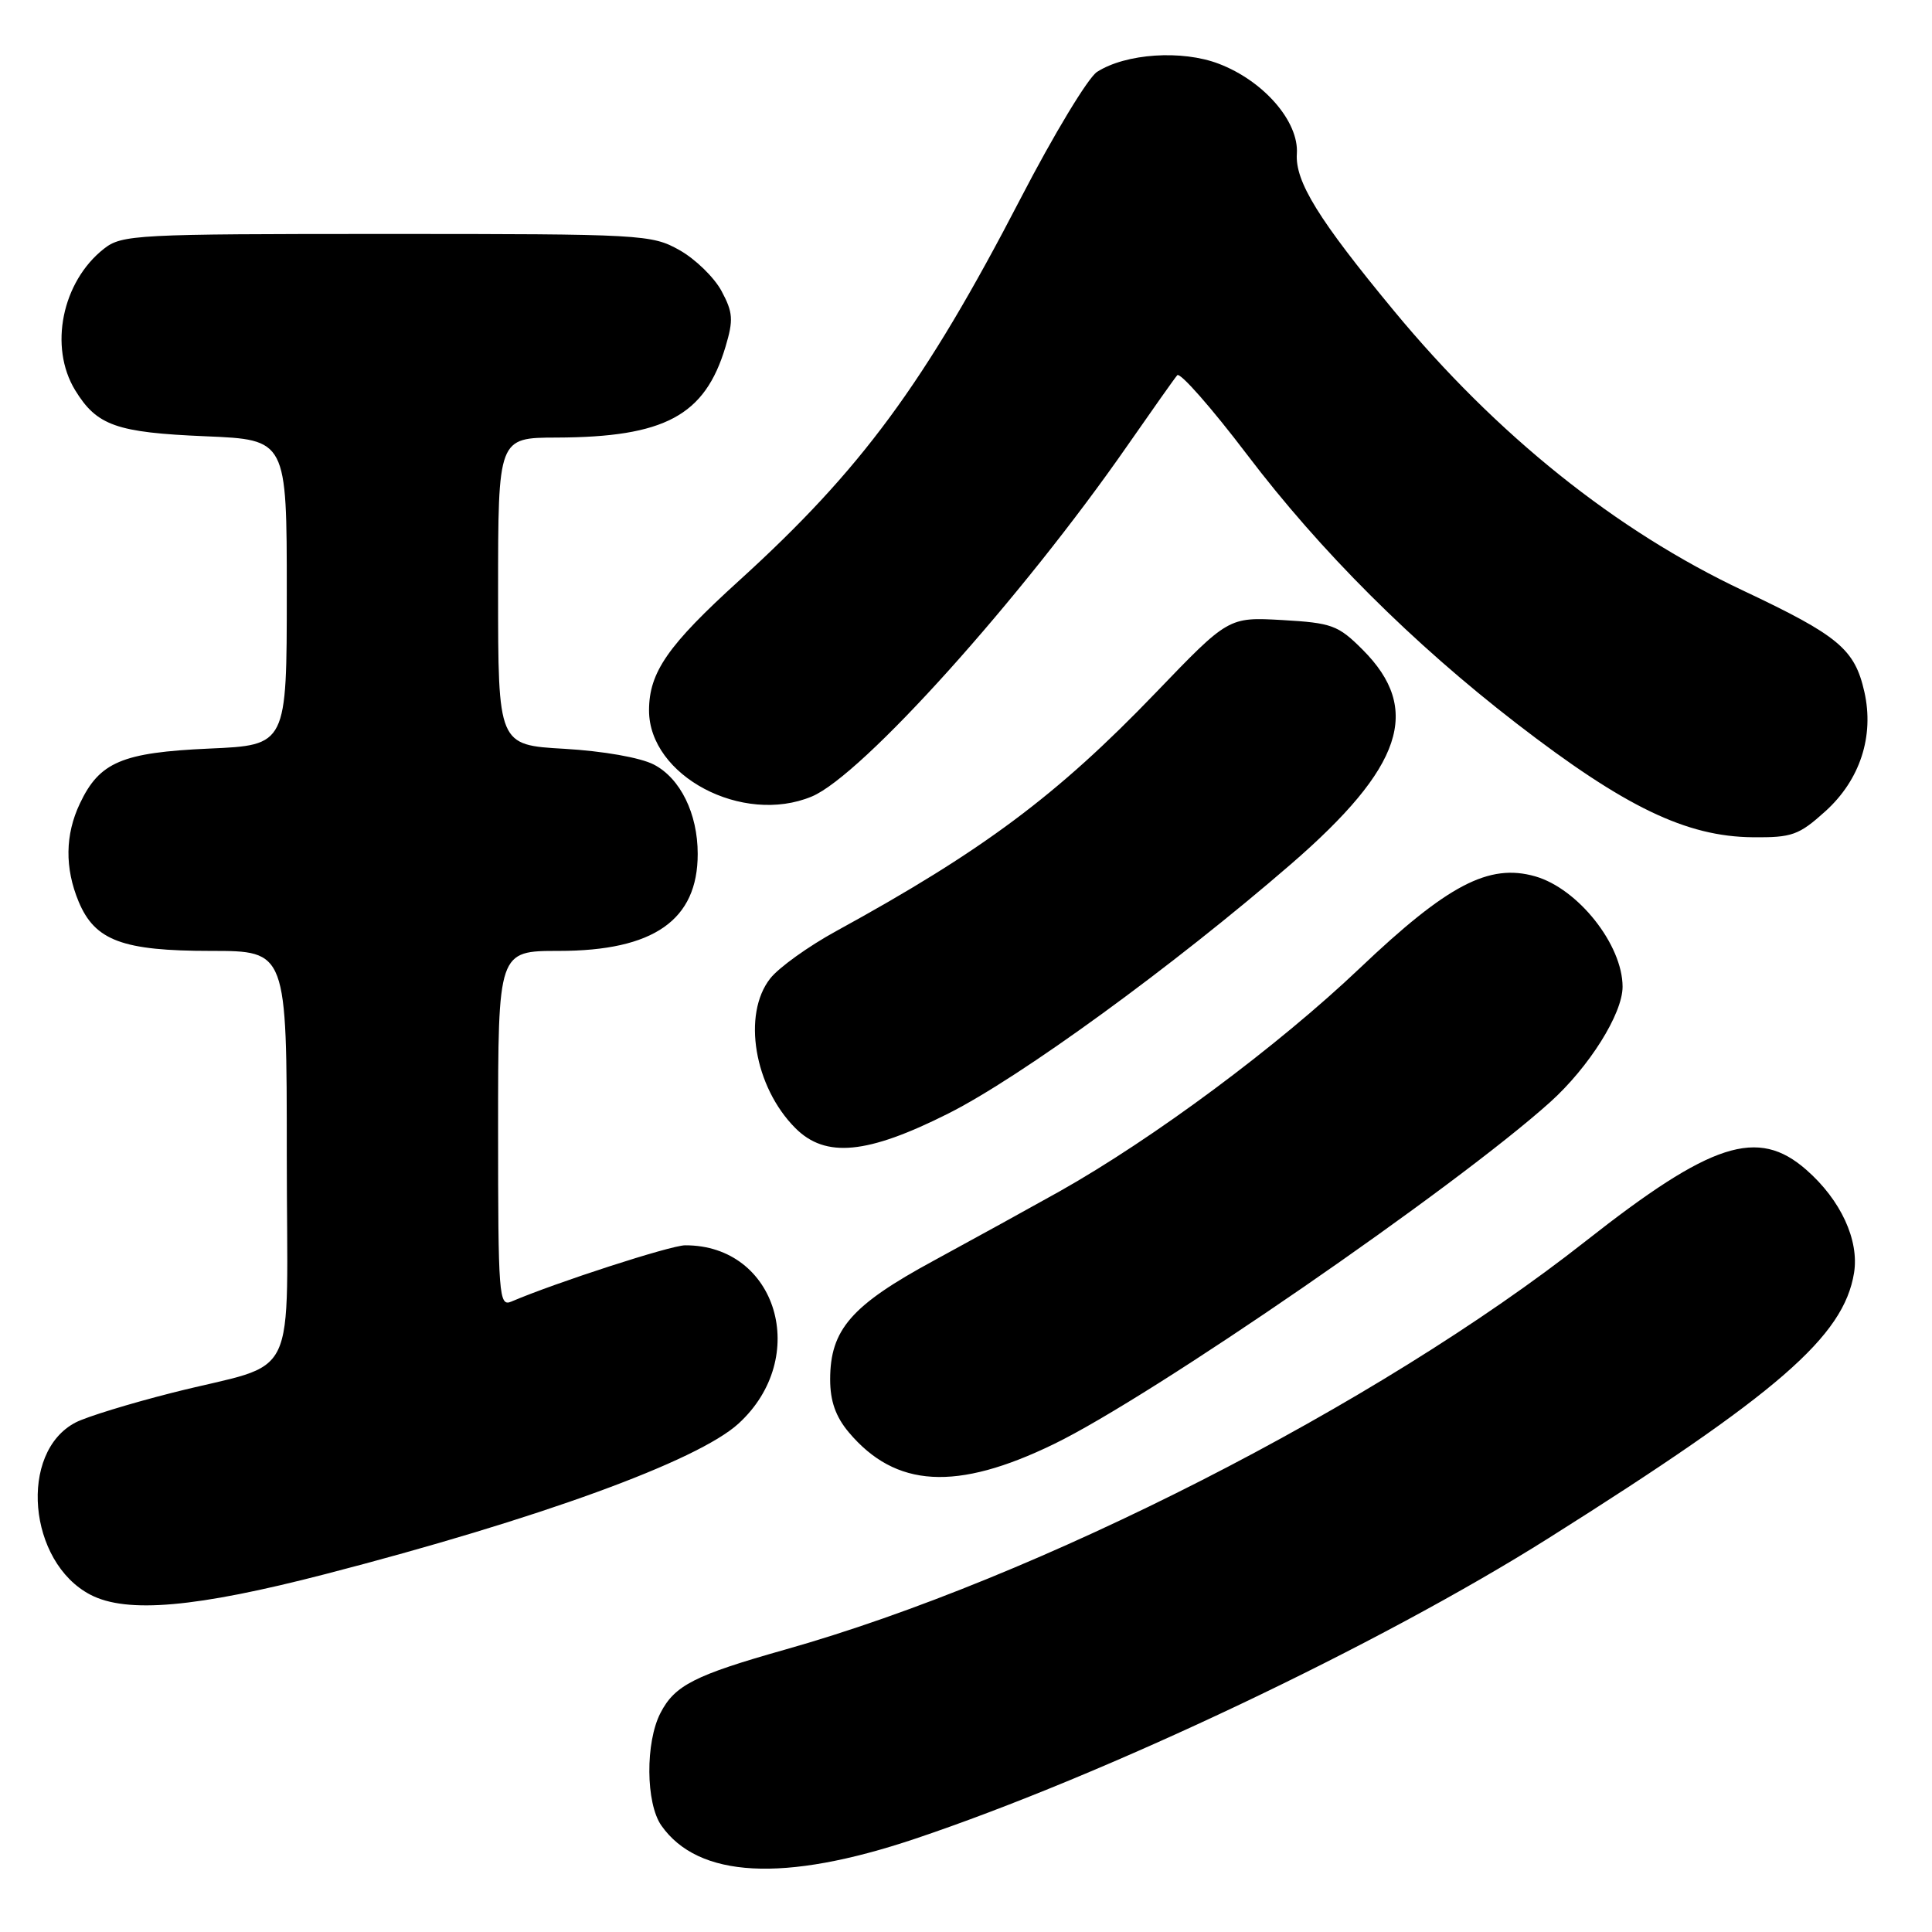 <?xml version="1.0" encoding="UTF-8" standalone="no"?>
<!DOCTYPE svg PUBLIC "-//W3C//DTD SVG 1.1//EN" "http://www.w3.org/Graphics/SVG/1.1/DTD/svg11.dtd" >
<svg xmlns="http://www.w3.org/2000/svg" xmlns:xlink="http://www.w3.org/1999/xlink" version="1.1" viewBox="0 0 256 256">
 <g >
 <path fill="currentColor"
d=" M 121.18 243.67 C 146.40 235.22 182.73 217.98 205.23 203.79 C 235.66 184.60 244.30 177.09 245.67 168.67 C 246.37 164.33 243.91 159.00 239.35 155.01 C 232.92 149.36 226.76 151.35 210.08 164.48 C 182.50 186.19 137.53 209.13 104.00 218.59 C 92.05 221.97 89.41 223.31 87.52 226.97 C 85.50 230.87 85.56 238.93 87.63 241.89 C 92.52 248.86 103.88 249.47 121.18 243.67 Z  M 43.10 208.58 C 71.38 201.26 92.41 193.60 97.85 188.64 C 107.43 179.89 102.97 164.96 90.78 165.01 C 88.86 165.02 73.66 169.94 67.75 172.47 C 66.11 173.17 66.00 171.71 66.00 149.61 C 66.00 126.00 66.00 126.00 74.04 126.00 C 86.61 126.00 92.46 121.92 92.45 113.14 C 92.45 107.81 90.15 103.13 86.64 101.31 C 84.84 100.38 79.92 99.52 74.78 99.22 C 66.00 98.72 66.00 98.72 66.00 78.36 C 66.00 58.00 66.00 58.00 73.75 57.98 C 88.08 57.93 93.40 55.08 96.13 45.96 C 97.20 42.38 97.13 41.40 95.60 38.55 C 94.63 36.75 92.12 34.31 90.03 33.14 C 86.35 31.07 85.12 31.00 51.25 31.00 C 17.94 31.00 16.15 31.09 13.76 32.97 C 8.22 37.33 6.46 45.96 9.95 51.69 C 12.83 56.40 15.39 57.31 27.25 57.81 C 38.00 58.26 38.00 58.26 38.00 78.50 C 38.00 98.74 38.00 98.74 27.73 99.19 C 16.17 99.71 13.19 100.97 10.59 106.46 C 8.62 110.60 8.57 115.02 10.42 119.47 C 12.58 124.64 16.23 126.00 27.95 126.00 C 38.00 126.00 38.00 126.00 38.00 153.02 C 38.00 184.27 39.96 180.20 22.78 184.56 C 17.22 185.97 11.48 187.73 10.03 188.48 C 2.44 192.41 3.70 207.01 12.00 211.32 C 16.82 213.82 25.98 213.01 43.10 208.58 Z  M 139.64 191.35 C 152.64 185.05 192.76 157.40 205.40 146.04 C 210.56 141.40 215.00 134.33 215.00 130.75 C 215.00 125.19 209.11 117.75 203.42 116.12 C 197.29 114.37 191.82 117.23 180.18 128.29 C 169.29 138.64 152.83 150.87 140.35 157.89 C 136.58 160.00 129.10 164.12 123.73 167.04 C 112.80 172.96 110.00 176.18 110.00 182.79 C 110.00 185.65 110.73 187.72 112.47 189.79 C 118.67 197.15 126.73 197.62 139.64 191.35 Z  M 125.65 147.55 C 135.22 142.74 155.45 128.01 171.05 114.51 C 185.90 101.65 188.46 93.99 180.55 86.08 C 177.31 82.84 176.48 82.54 169.91 82.16 C 162.78 81.76 162.78 81.76 153.14 91.79 C 140.08 105.38 130.23 112.73 110.81 123.37 C 107.13 125.38 103.19 128.21 102.06 129.65 C 98.32 134.41 99.94 144.03 105.40 149.49 C 109.39 153.48 114.91 152.95 125.65 147.55 Z  M 241.88 107.49 C 246.47 103.34 248.36 97.55 247.04 91.68 C 245.76 86.01 243.64 84.24 231.00 78.27 C 214.15 70.33 198.33 57.66 184.71 41.19 C 174.70 29.09 171.59 24.05 171.84 20.36 C 172.12 16.11 167.45 10.72 161.50 8.45 C 156.61 6.58 149.18 7.08 145.36 9.53 C 144.18 10.29 139.62 17.83 135.24 26.29 C 122.50 50.86 114.10 62.25 97.94 76.93 C 88.49 85.51 86.01 89.08 86.00 94.12 C 85.99 102.81 98.39 109.37 107.57 105.54 C 114.22 102.76 135.33 79.29 149.42 59.00 C 152.67 54.33 155.62 50.15 155.99 49.72 C 156.36 49.29 160.52 54.02 165.23 60.22 C 174.95 73.03 187.14 85.20 200.96 95.87 C 215.30 106.94 223.44 110.86 232.25 110.94 C 237.45 110.99 238.36 110.67 241.88 107.49 Z "/>
</g>
</svg>